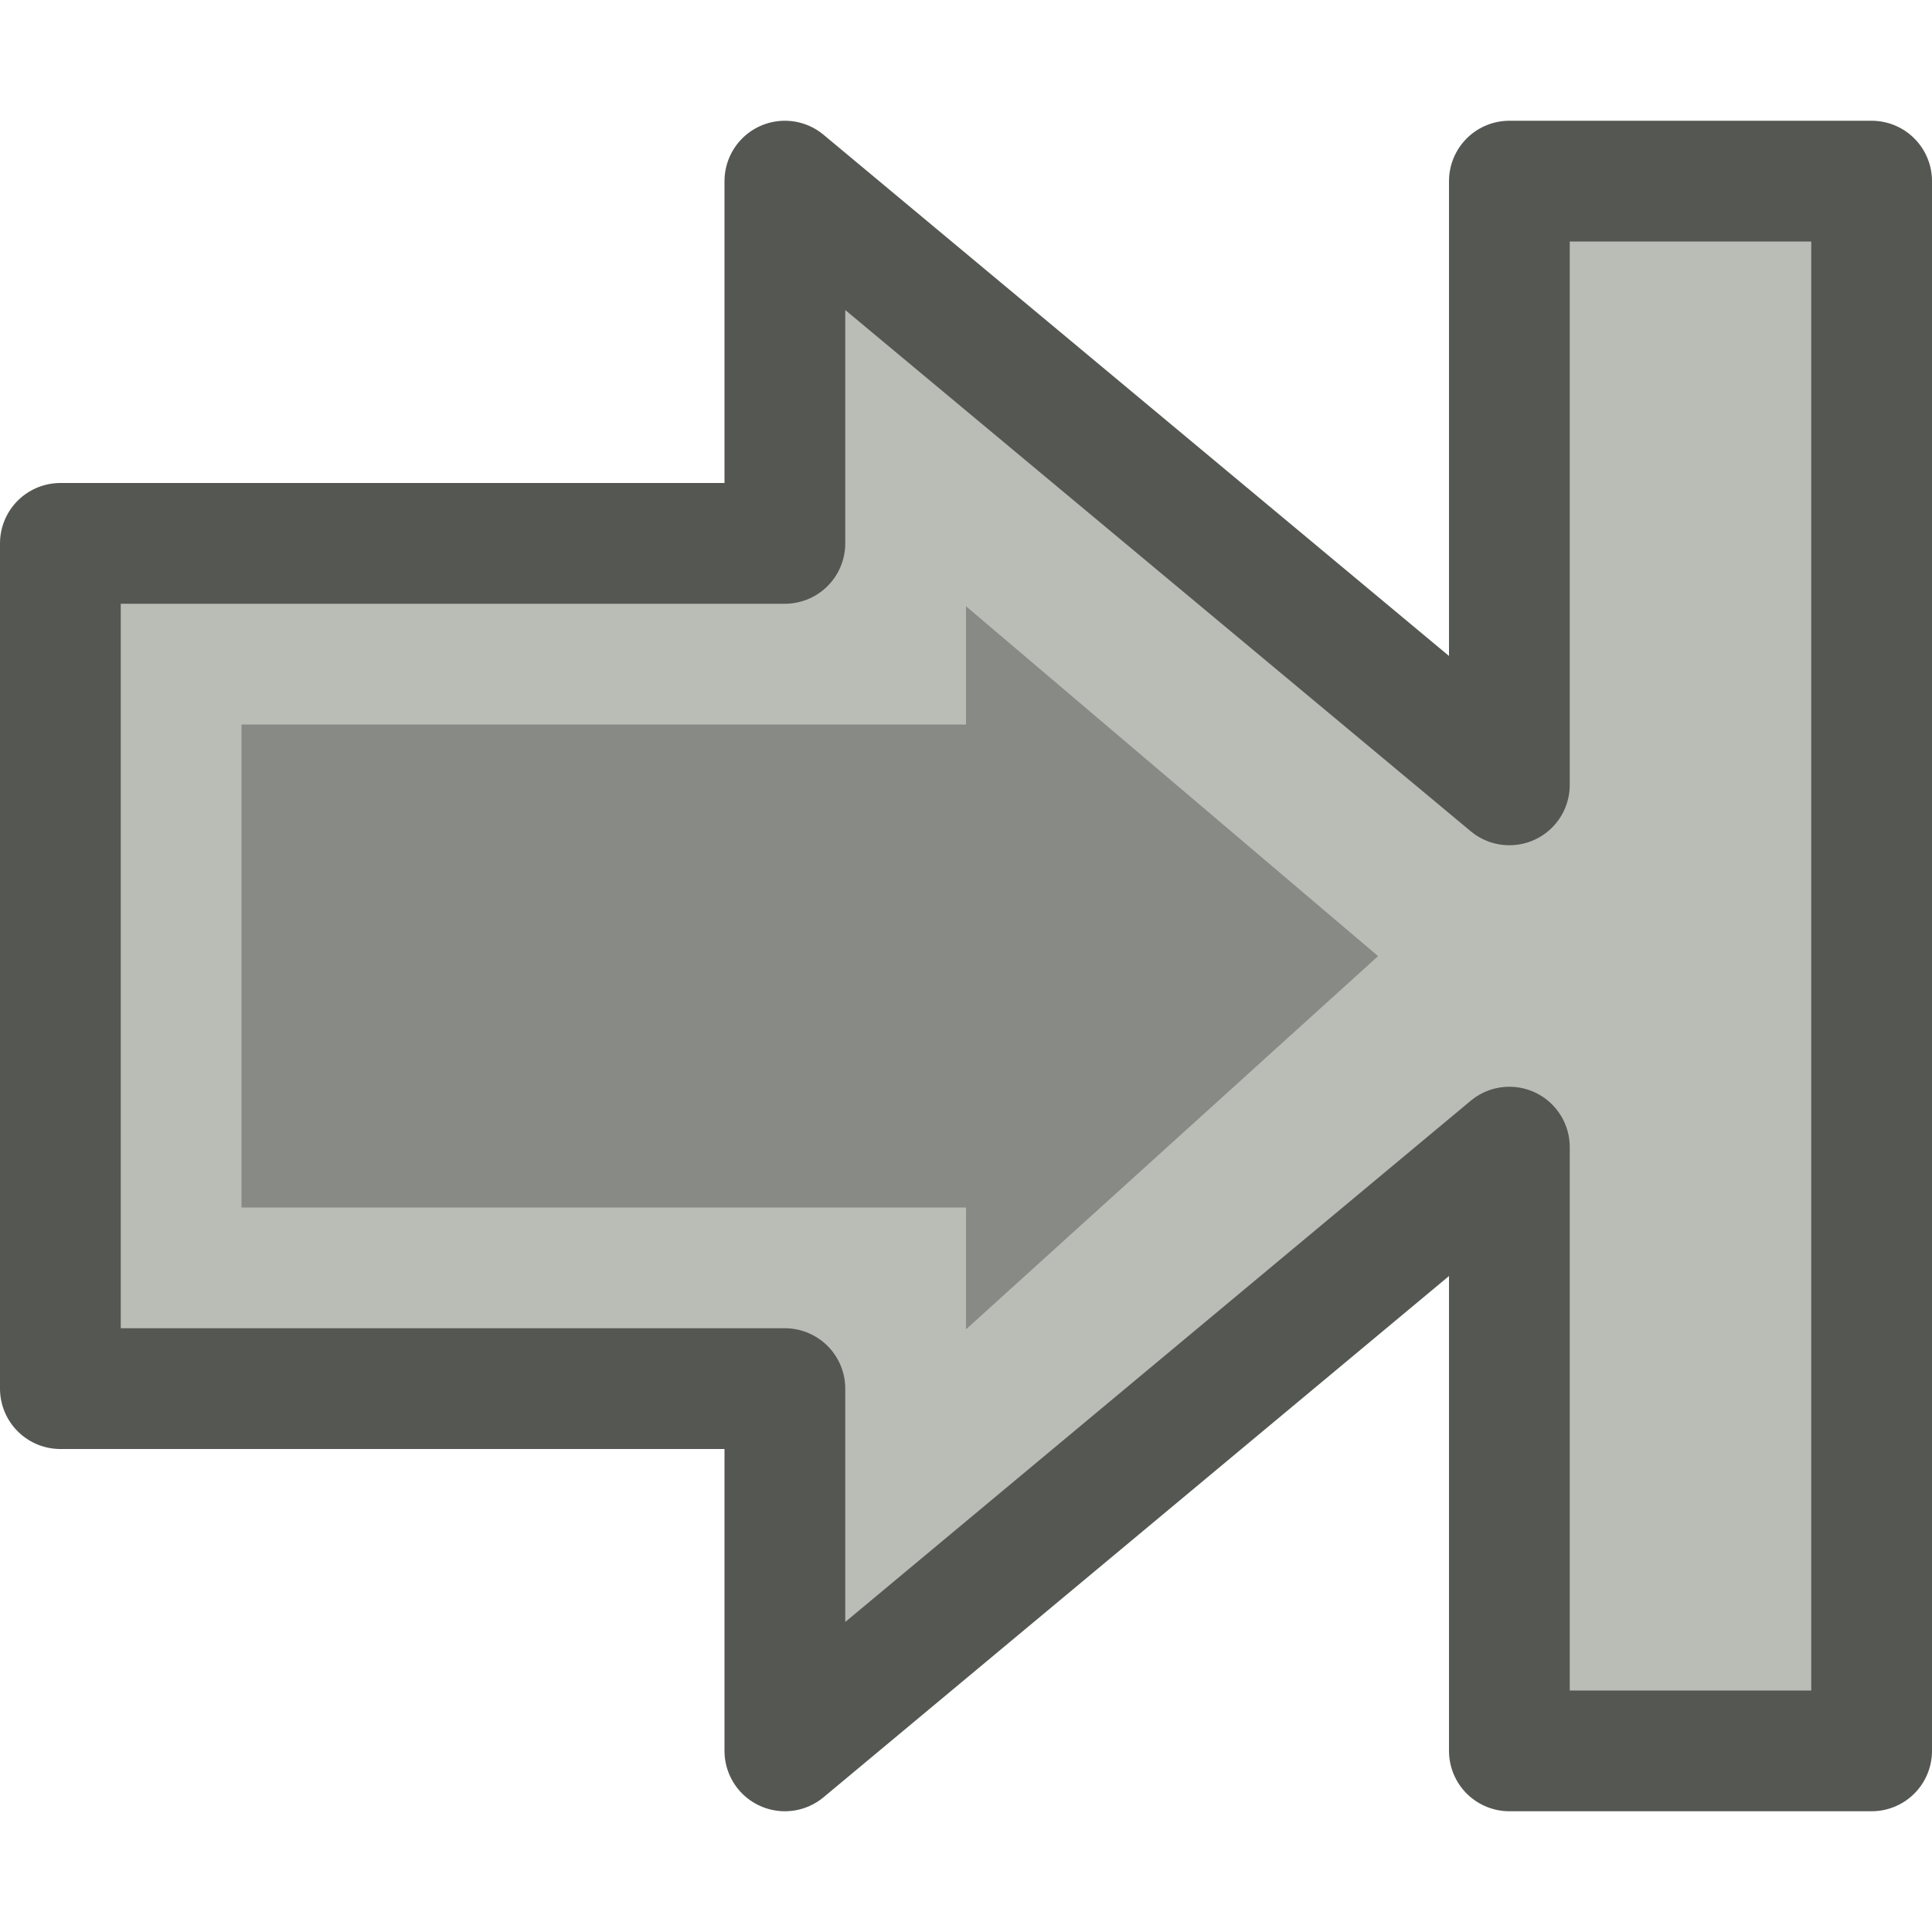<?xml version="1.0" encoding="UTF-8" standalone="no"?>
<svg xmlns:rdf="http://www.w3.org/1999/02/22-rdf-syntax-ns#" xmlns="http://www.w3.org/2000/svg" height="16" width="16" version="1.1" xmlns:cc="http://creativecommons.org/ns#" xmlns:dc="http://purl.org/dc/elements/1.1/">
 <path d="m13 2v12h1.5v-12zm-5.75 1.4v1.85h-6v5.5h6v1.95l5.3-4.8z" stroke="#babdb6" stroke-width="1.5" fill="#888a85"/>
 <path stroke-linejoin="round" stroke="#555753" d="m12.5 1.5v5l-6-5v3h-6v7h6v3l6-5v5h3v-13z" fill="none"/>
</svg>
